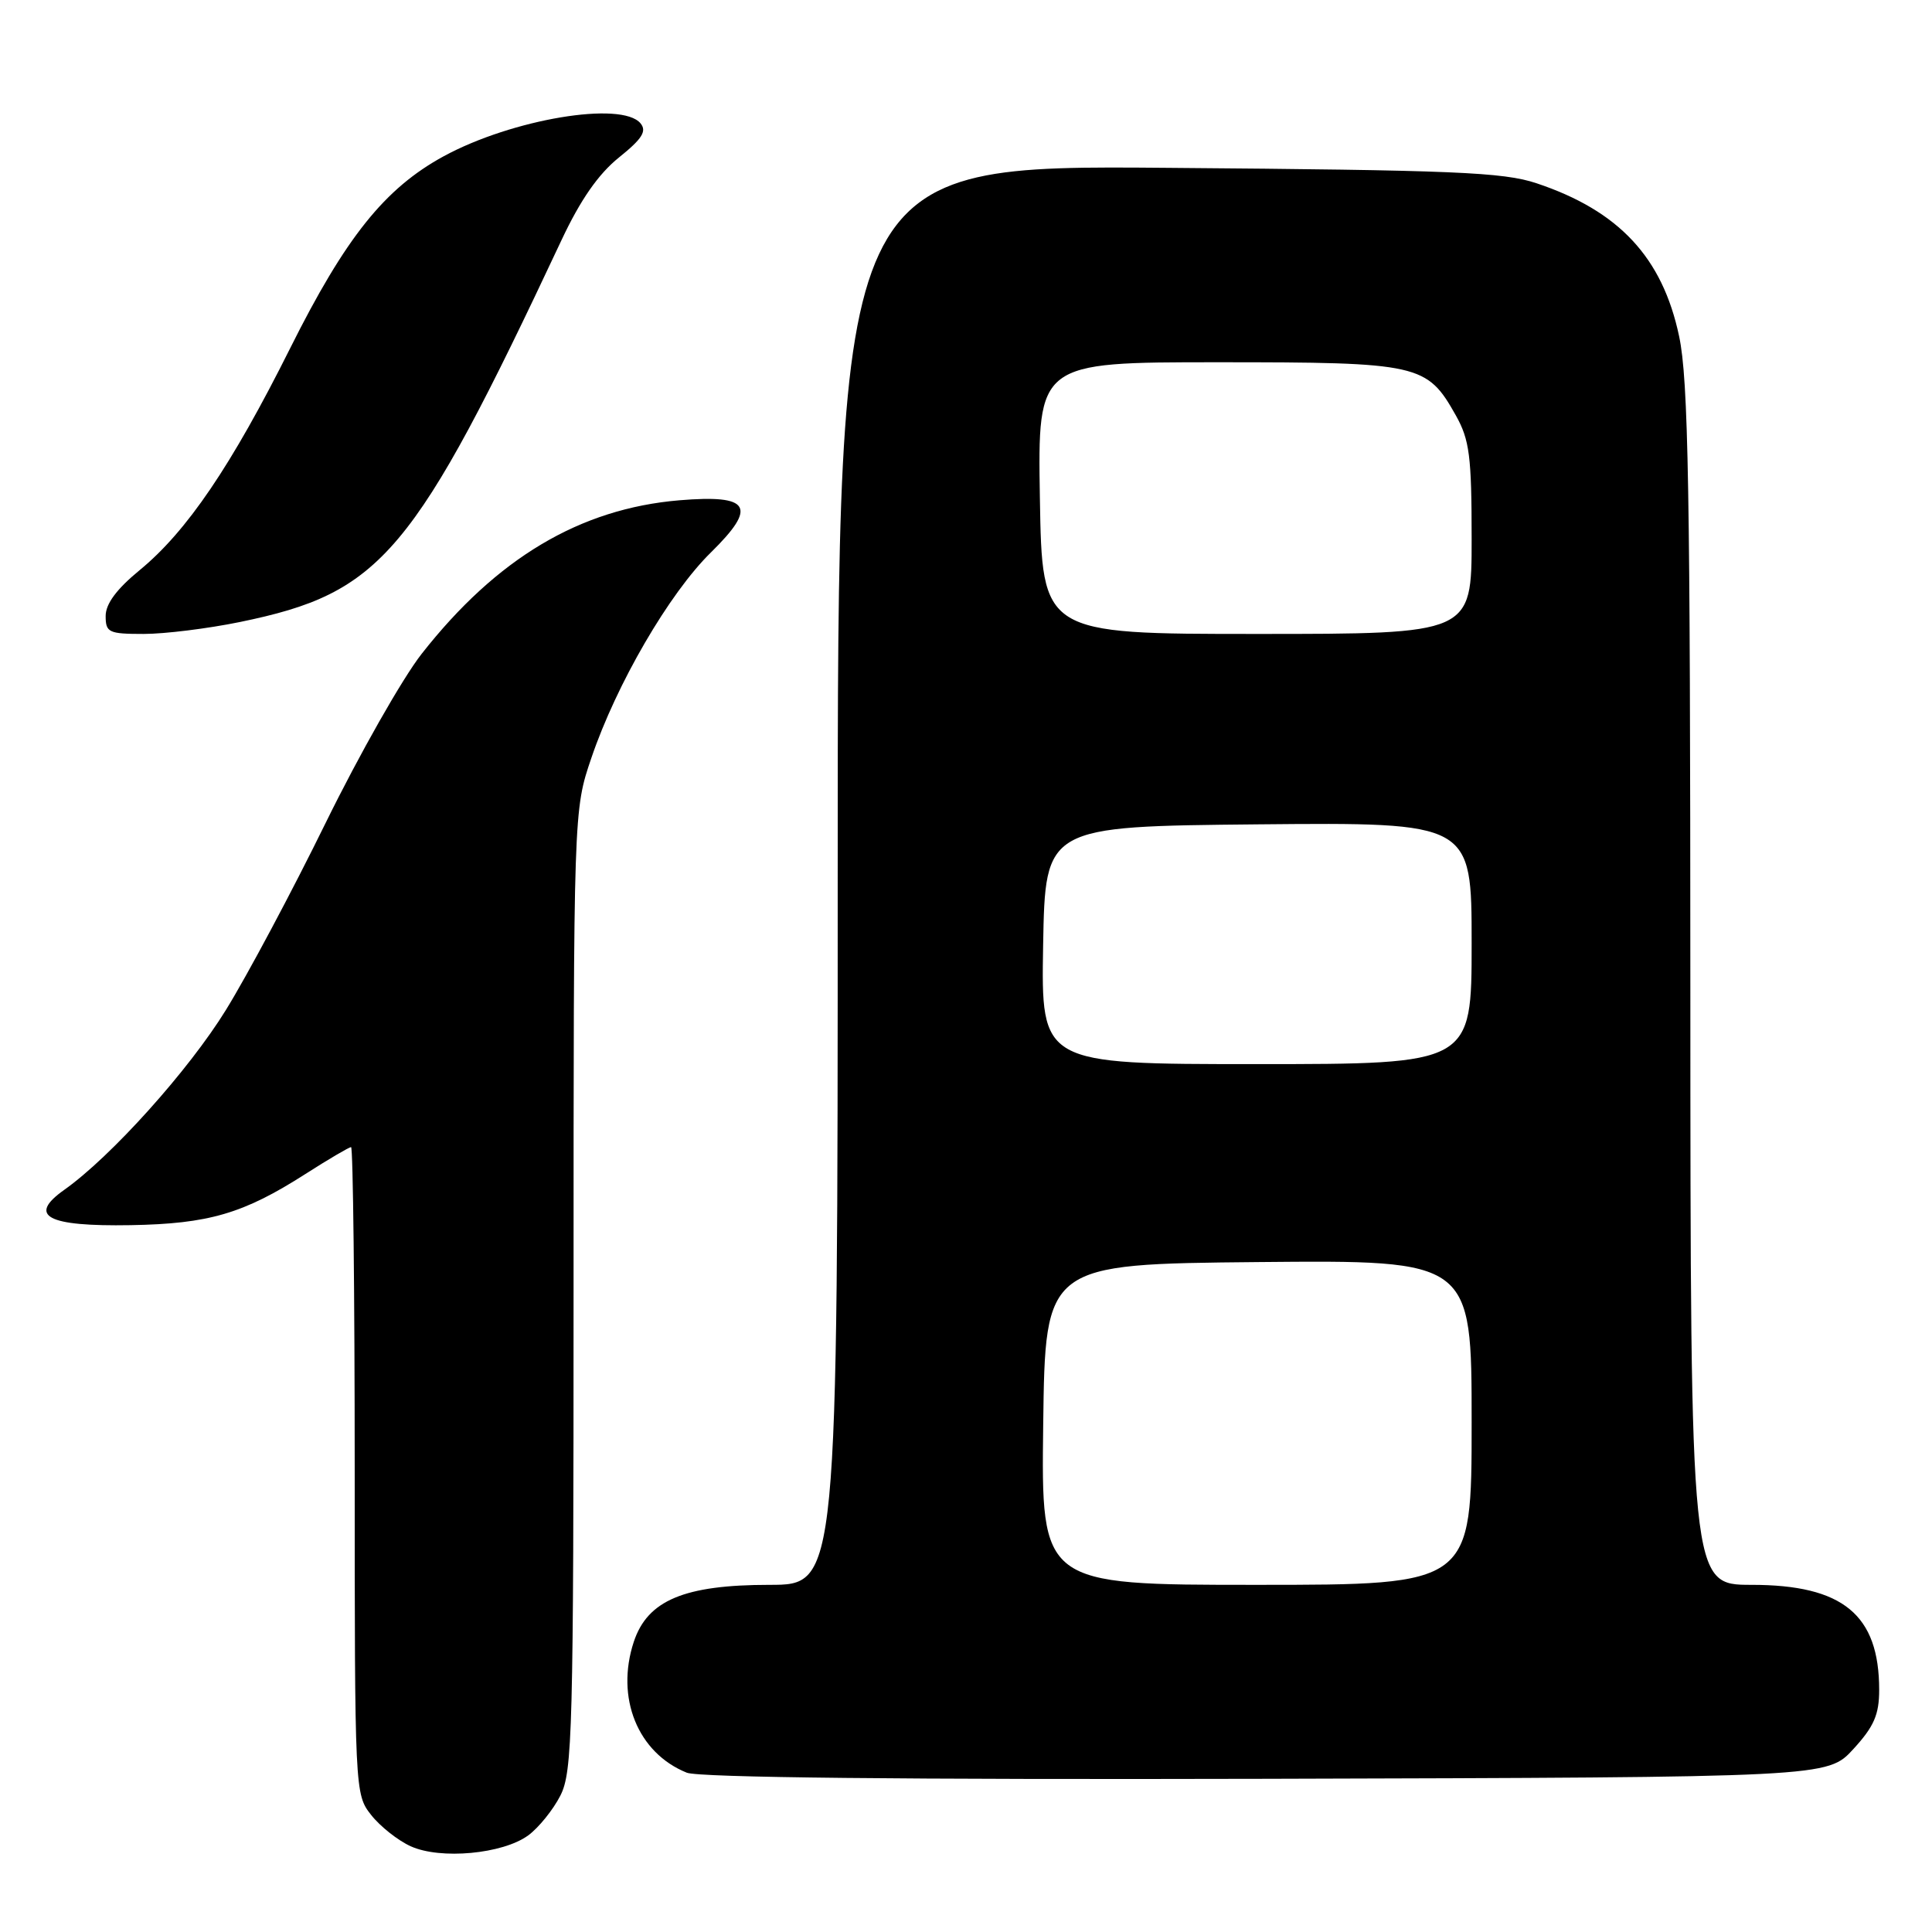 <?xml version="1.0" encoding="UTF-8" standalone="no"?>
<!DOCTYPE svg PUBLIC "-//W3C//DTD SVG 1.1//EN" "http://www.w3.org/Graphics/SVG/1.1/DTD/svg11.dtd" >
<svg xmlns="http://www.w3.org/2000/svg" xmlns:xlink="http://www.w3.org/1999/xlink" version="1.1" viewBox="0 0 256 256">
 <g >
 <path fill="currentColor"
d=" M 69.99 243.20 C 71.37 242.19 73.29 239.81 74.25 237.93 C 75.86 234.77 76.00 229.48 76.00 170.93 C 76.00 107.35 76.00 107.35 78.36 100.43 C 81.69 90.62 88.67 78.63 94.19 73.21 C 100.40 67.11 99.43 65.51 90.02 66.29 C 76.84 67.40 65.81 73.97 55.87 86.64 C 53.34 89.86 47.63 99.92 43.17 109.00 C 38.72 118.08 32.77 129.23 29.95 133.80 C 25.02 141.81 14.70 153.29 8.50 157.67 C 3.61 161.14 6.24 162.53 17.31 162.34 C 27.66 162.16 32.25 160.82 40.47 155.56 C 43.53 153.60 46.26 152.00 46.52 152.00 C 46.78 152.00 47.00 171.29 47.00 194.87 C 47.00 237.31 47.02 237.76 49.17 240.48 C 50.36 242.00 52.72 243.87 54.42 244.64 C 58.36 246.43 66.61 245.67 69.99 243.20 Z  M 245.58 231.76 C 248.31 228.78 249.00 227.21 249.00 223.92 C 249.00 213.96 244.20 210.00 232.10 210.00 C 224.00 210.00 224.00 210.00 223.98 130.75 C 223.97 64.81 223.72 50.33 222.49 44.55 C 220.28 34.11 214.52 27.93 203.59 24.28 C 199.19 22.81 192.61 22.54 154.75 22.24 C 111.00 21.88 111.00 21.88 111.00 115.94 C 111.00 210.00 111.00 210.00 101.96 210.00 C 90.67 210.00 85.80 212.05 83.98 217.55 C 81.54 224.96 84.50 232.27 91.00 234.89 C 92.62 235.54 119.81 235.82 167.83 235.70 C 242.15 235.50 242.15 235.50 245.58 231.76 Z  M 31.79 82.42 C 50.61 78.55 54.78 73.60 74.42 31.78 C 76.91 26.48 79.29 23.06 82.01 20.87 C 85.10 18.39 85.73 17.38 84.87 16.34 C 82.38 13.35 67.85 15.78 58.80 20.70 C 50.98 24.96 45.79 31.45 38.45 46.14 C 30.66 61.72 24.76 70.42 18.49 75.56 C 15.46 78.05 14.00 80.01 14.00 81.62 C 14.00 83.81 14.40 84.00 19.04 84.00 C 21.82 84.00 27.55 83.29 31.79 82.42 Z  M 138.23 188.75 C 138.50 167.50 138.50 167.50 166.75 167.23 C 195.00 166.97 195.00 166.97 195.00 188.48 C 195.00 210.00 195.00 210.00 166.48 210.00 C 137.96 210.00 137.96 210.00 138.23 188.75 Z  M 138.22 125.25 C 138.50 109.50 138.50 109.50 166.75 109.23 C 195.00 108.97 195.00 108.97 195.00 124.98 C 195.00 141.00 195.00 141.00 166.47 141.00 C 137.95 141.00 137.95 141.00 138.22 125.25 Z  M 137.79 66.00 C 137.50 48.00 137.50 48.00 161.35 48.00 C 188.10 48.00 189.07 48.22 192.91 55.05 C 194.72 58.28 195.00 60.44 195.00 71.39 C 195.00 84.00 195.00 84.00 166.54 84.00 C 138.09 84.00 138.09 84.00 137.79 66.00 Z "/>
</g>
</svg>